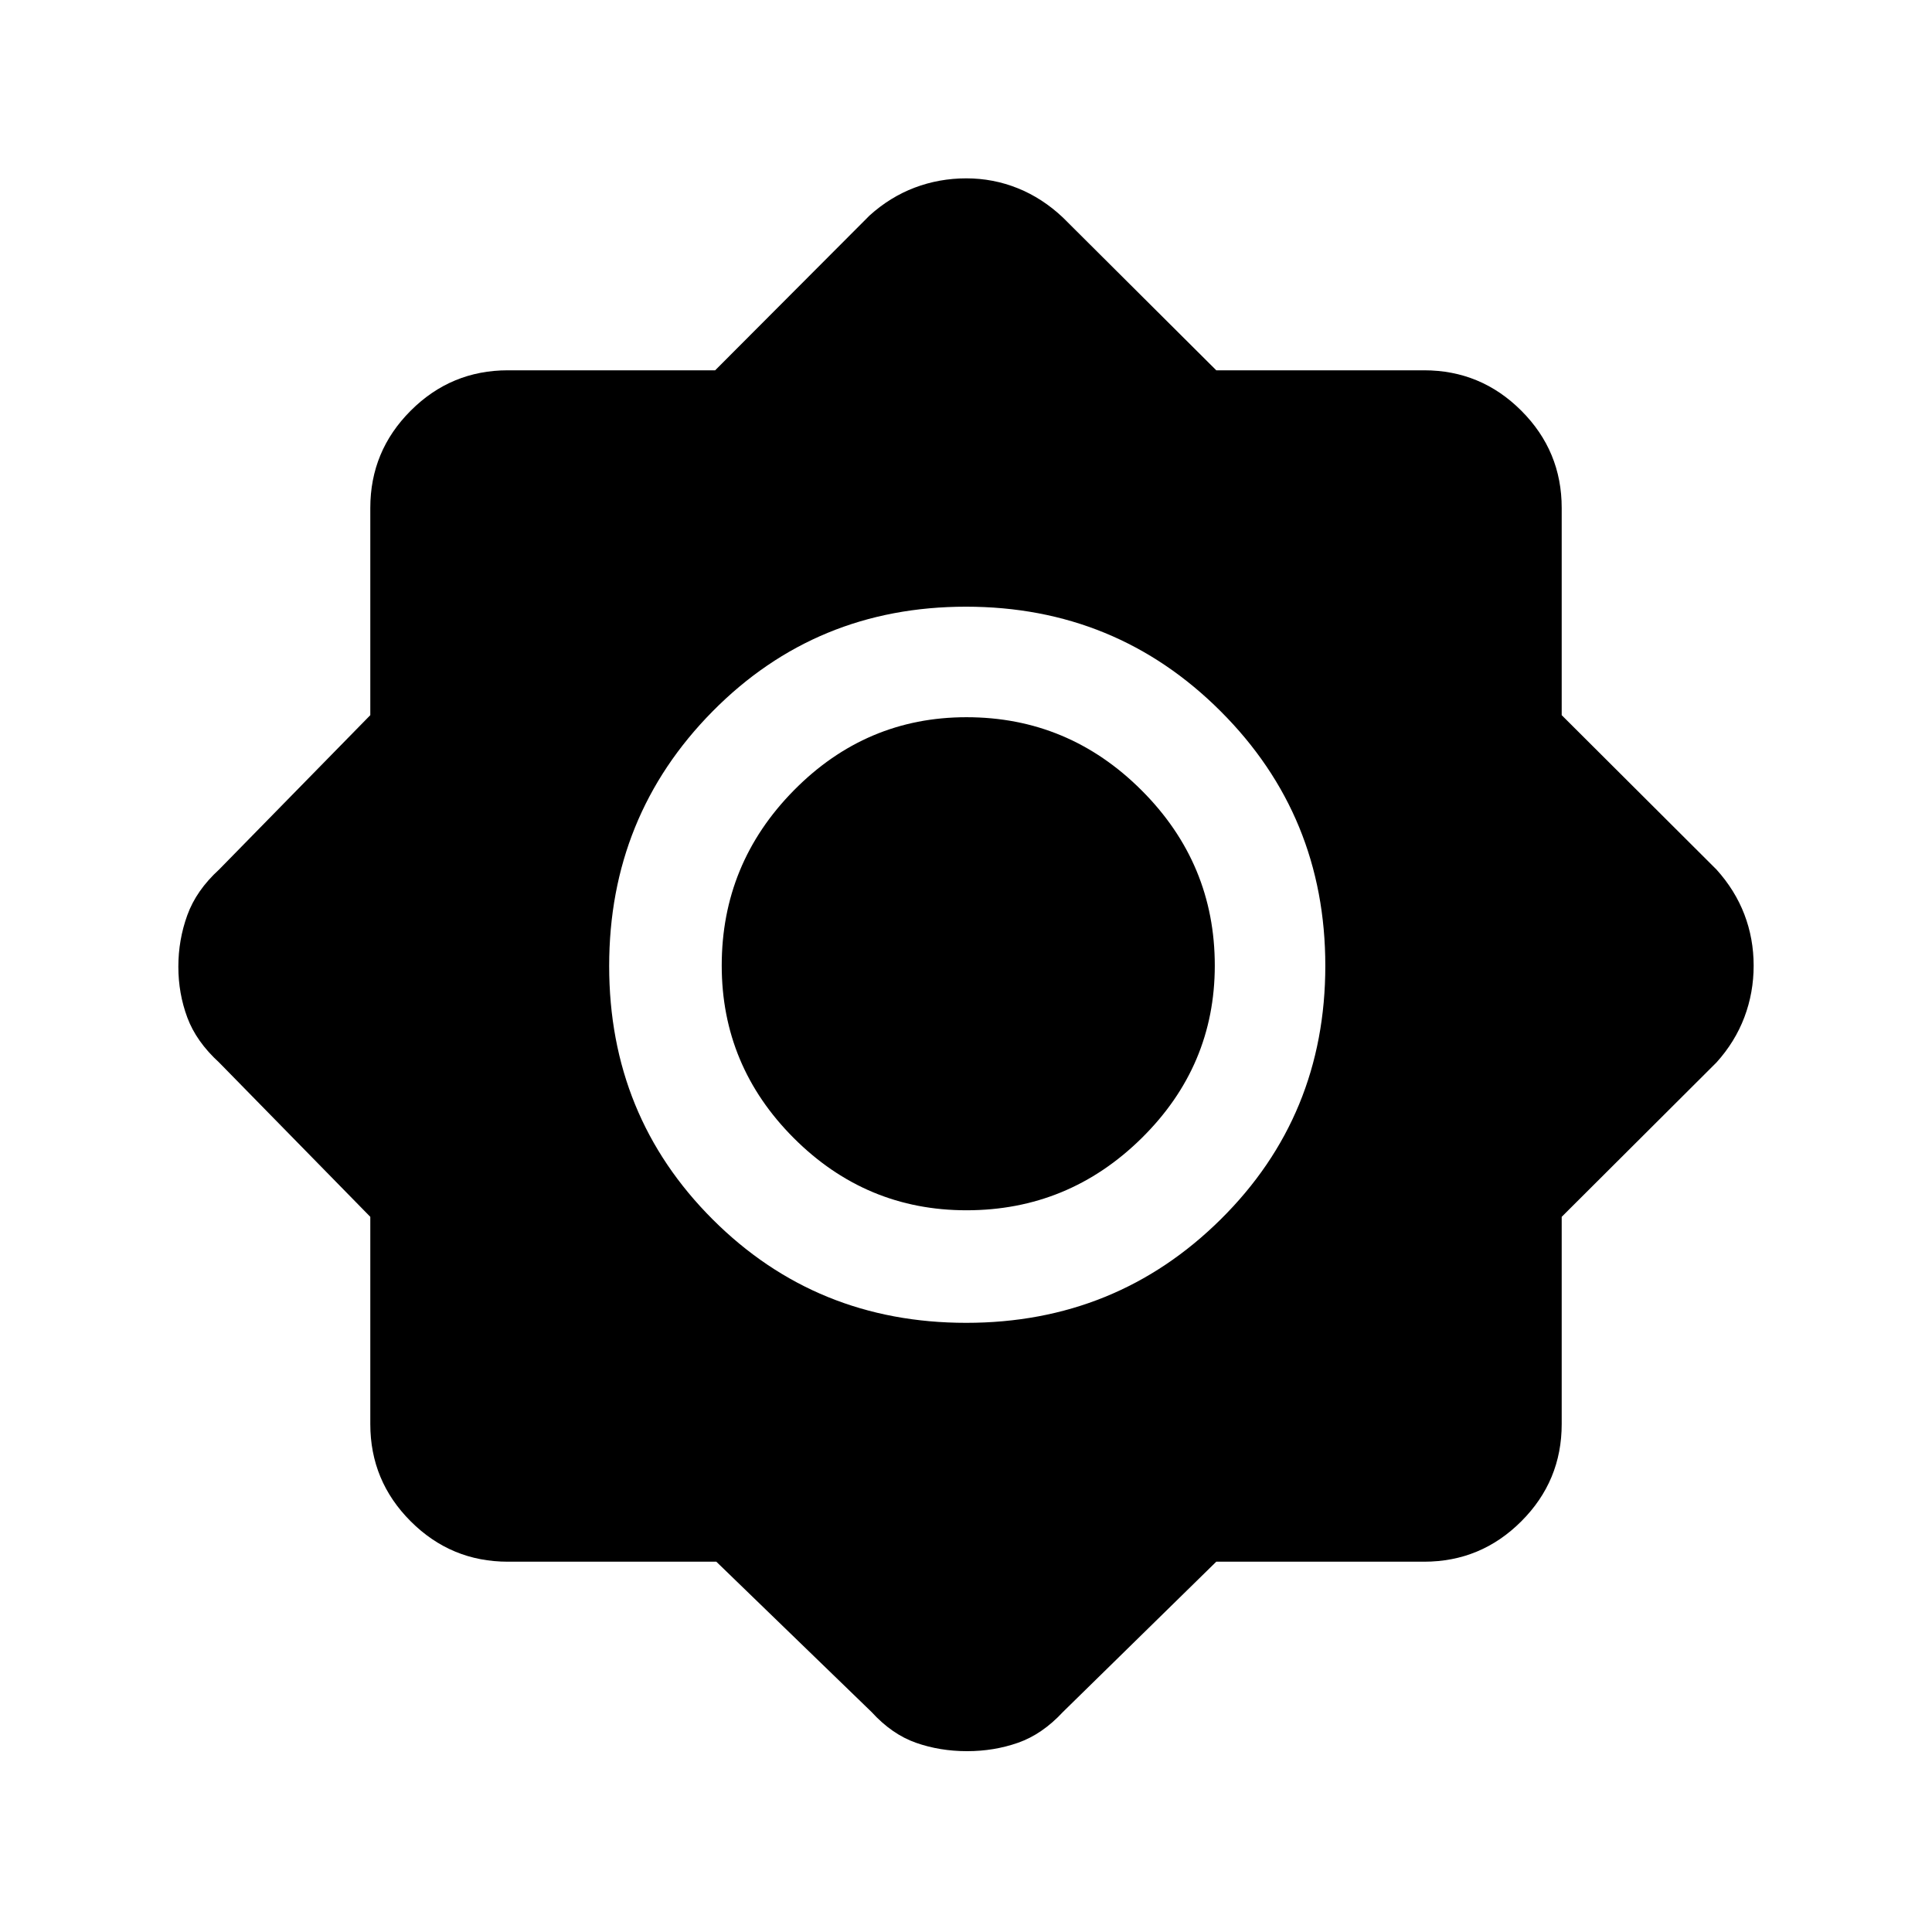 <svg xmlns="http://www.w3.org/2000/svg" height="48" viewBox="0 -960 960 960" width="48"><path d="M355.94-184H252.38q-28.25 0-48.31-20.07Q184-224.13 184-252.38v-102.98l-75.15-76.72q-11.31-10.34-15.77-22.31-4.46-11.97-4.46-25.28t4.46-25.61q4.46-12.3 15.77-22.64L184-604.64v-102.98q0-28.25 20.07-48.31Q224.13-776 252.38-776h102.98l76.72-76.92q10.23-9.23 22.43-13.85 12.2-4.61 25.62-4.61 13.41 0 25.62 4.92 12.22 4.93 22.4 14.54L604.36-776h103.26q28.25 0 48.31 20.07Q776-735.87 776-707.62v102.98l76.92 76.72q9.23 10.23 13.85 22.29 4.61 12.05 4.61 25.46 0 13.4-4.61 25.63-4.62 12.23-13.85 22.46L776-355.36v102.98q0 28.25-20.07 48.31Q735.87-184 707.62-184H604.36l-76.21 74.69q-10.29 11.07-22.27 15.27-11.98 4.19-25.31 4.19-13.57 0-25.47-4.19-11.91-4.2-22.02-15.27L355.94-184ZM480.1-302.69q74.53 0 126.48-51.44 51.96-51.44 51.96-125.97t-52.01-126.48q-52.01-51.96-126.54-51.96t-125.91 52.01q-51.39 52.01-51.39 126.54t51.44 125.91q51.44 51.39 125.97 51.39Zm.13-55.93q-49.92 0-85.77-35.84-35.84-35.85-35.84-85.77 0-50.69 35.84-87.04 35.85-36.35 85.77-36.35 50.69 0 87.04 36.35 36.35 36.35 36.35 87.04 0 49.92-36.35 85.77-36.35 35.84-87.04 35.84Z"/></svg>